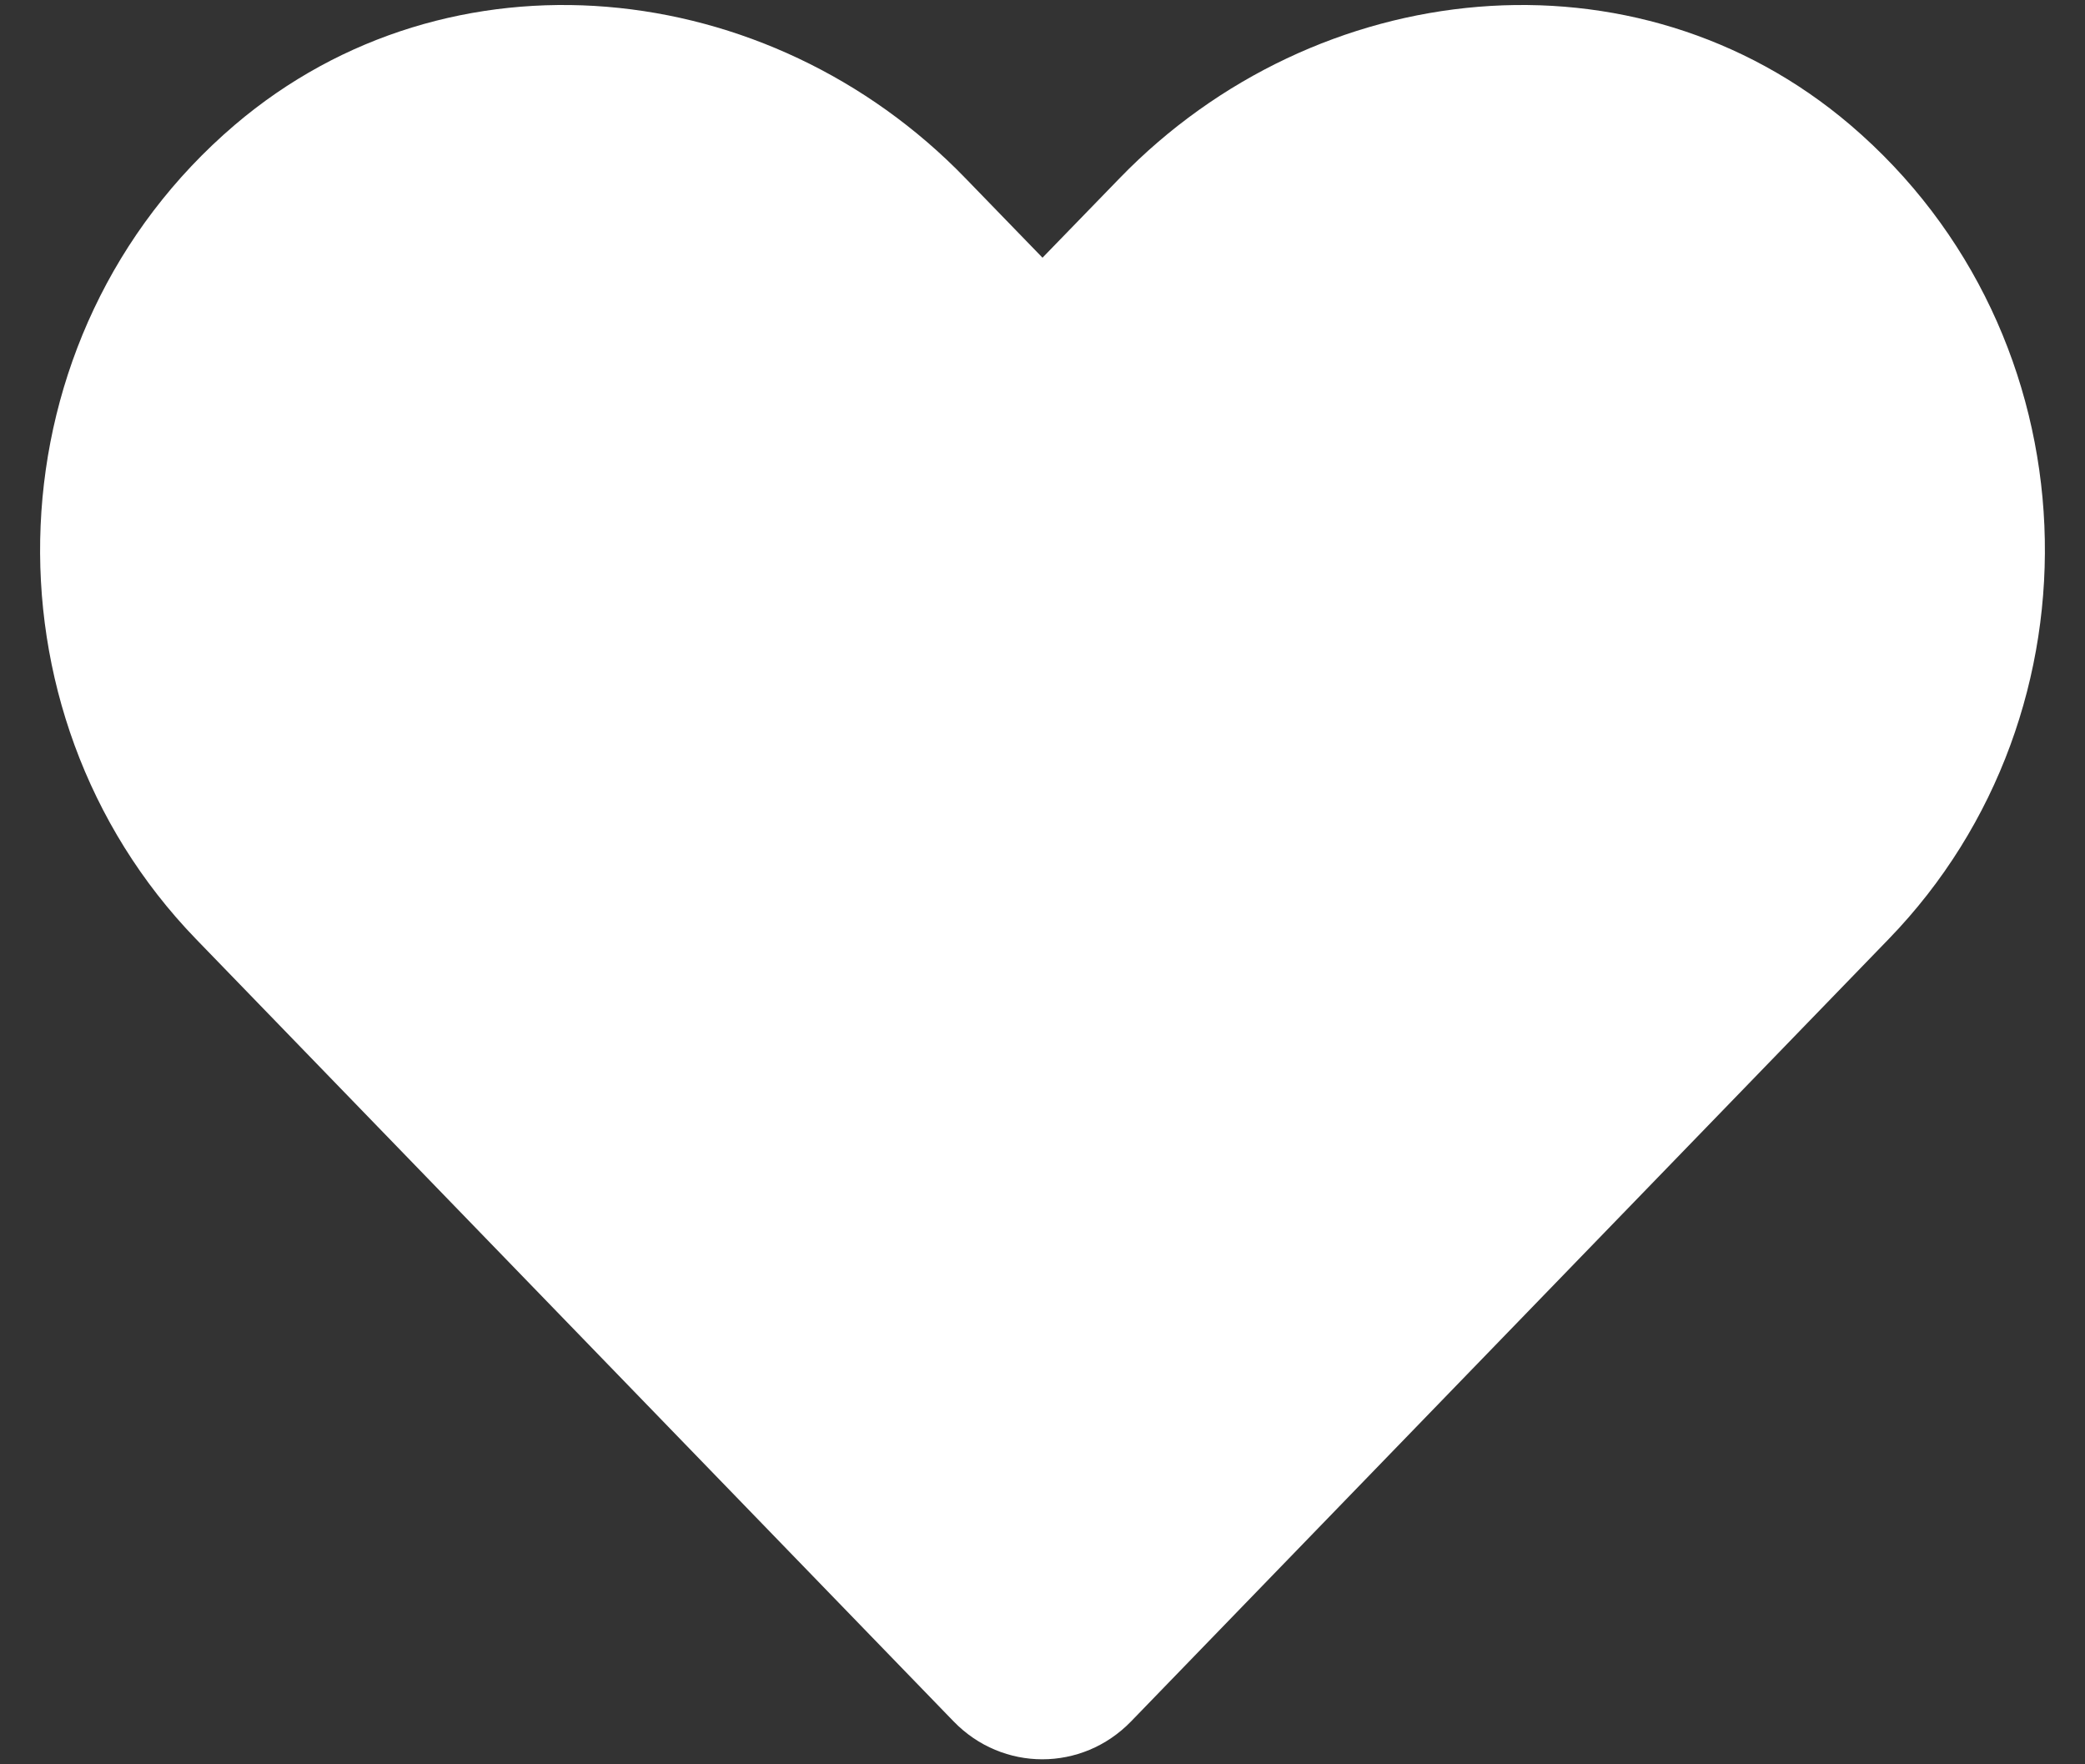 <svg width="39" height="33" viewBox="0 0 39 33" fill="none" xmlns="http://www.w3.org/2000/svg">
<rect x="0" y="0" width="39" height="33" fill="#333333" stroke="none"/>
<path d="M34.61 2.337C30.596 -1.083 24.627 -0.468 20.943 3.333L19.5 4.82L18.058 3.333C14.381 -0.468 8.405 -1.083 4.391 2.337C-0.209 6.263 -0.45 13.309 3.666 17.564L17.838 32.198C18.753 33.142 20.24 33.142 21.156 32.198L35.328 17.564C39.451 13.309 39.21 6.263 34.61 2.337V2.337Z" fill="white"/>
</svg>
